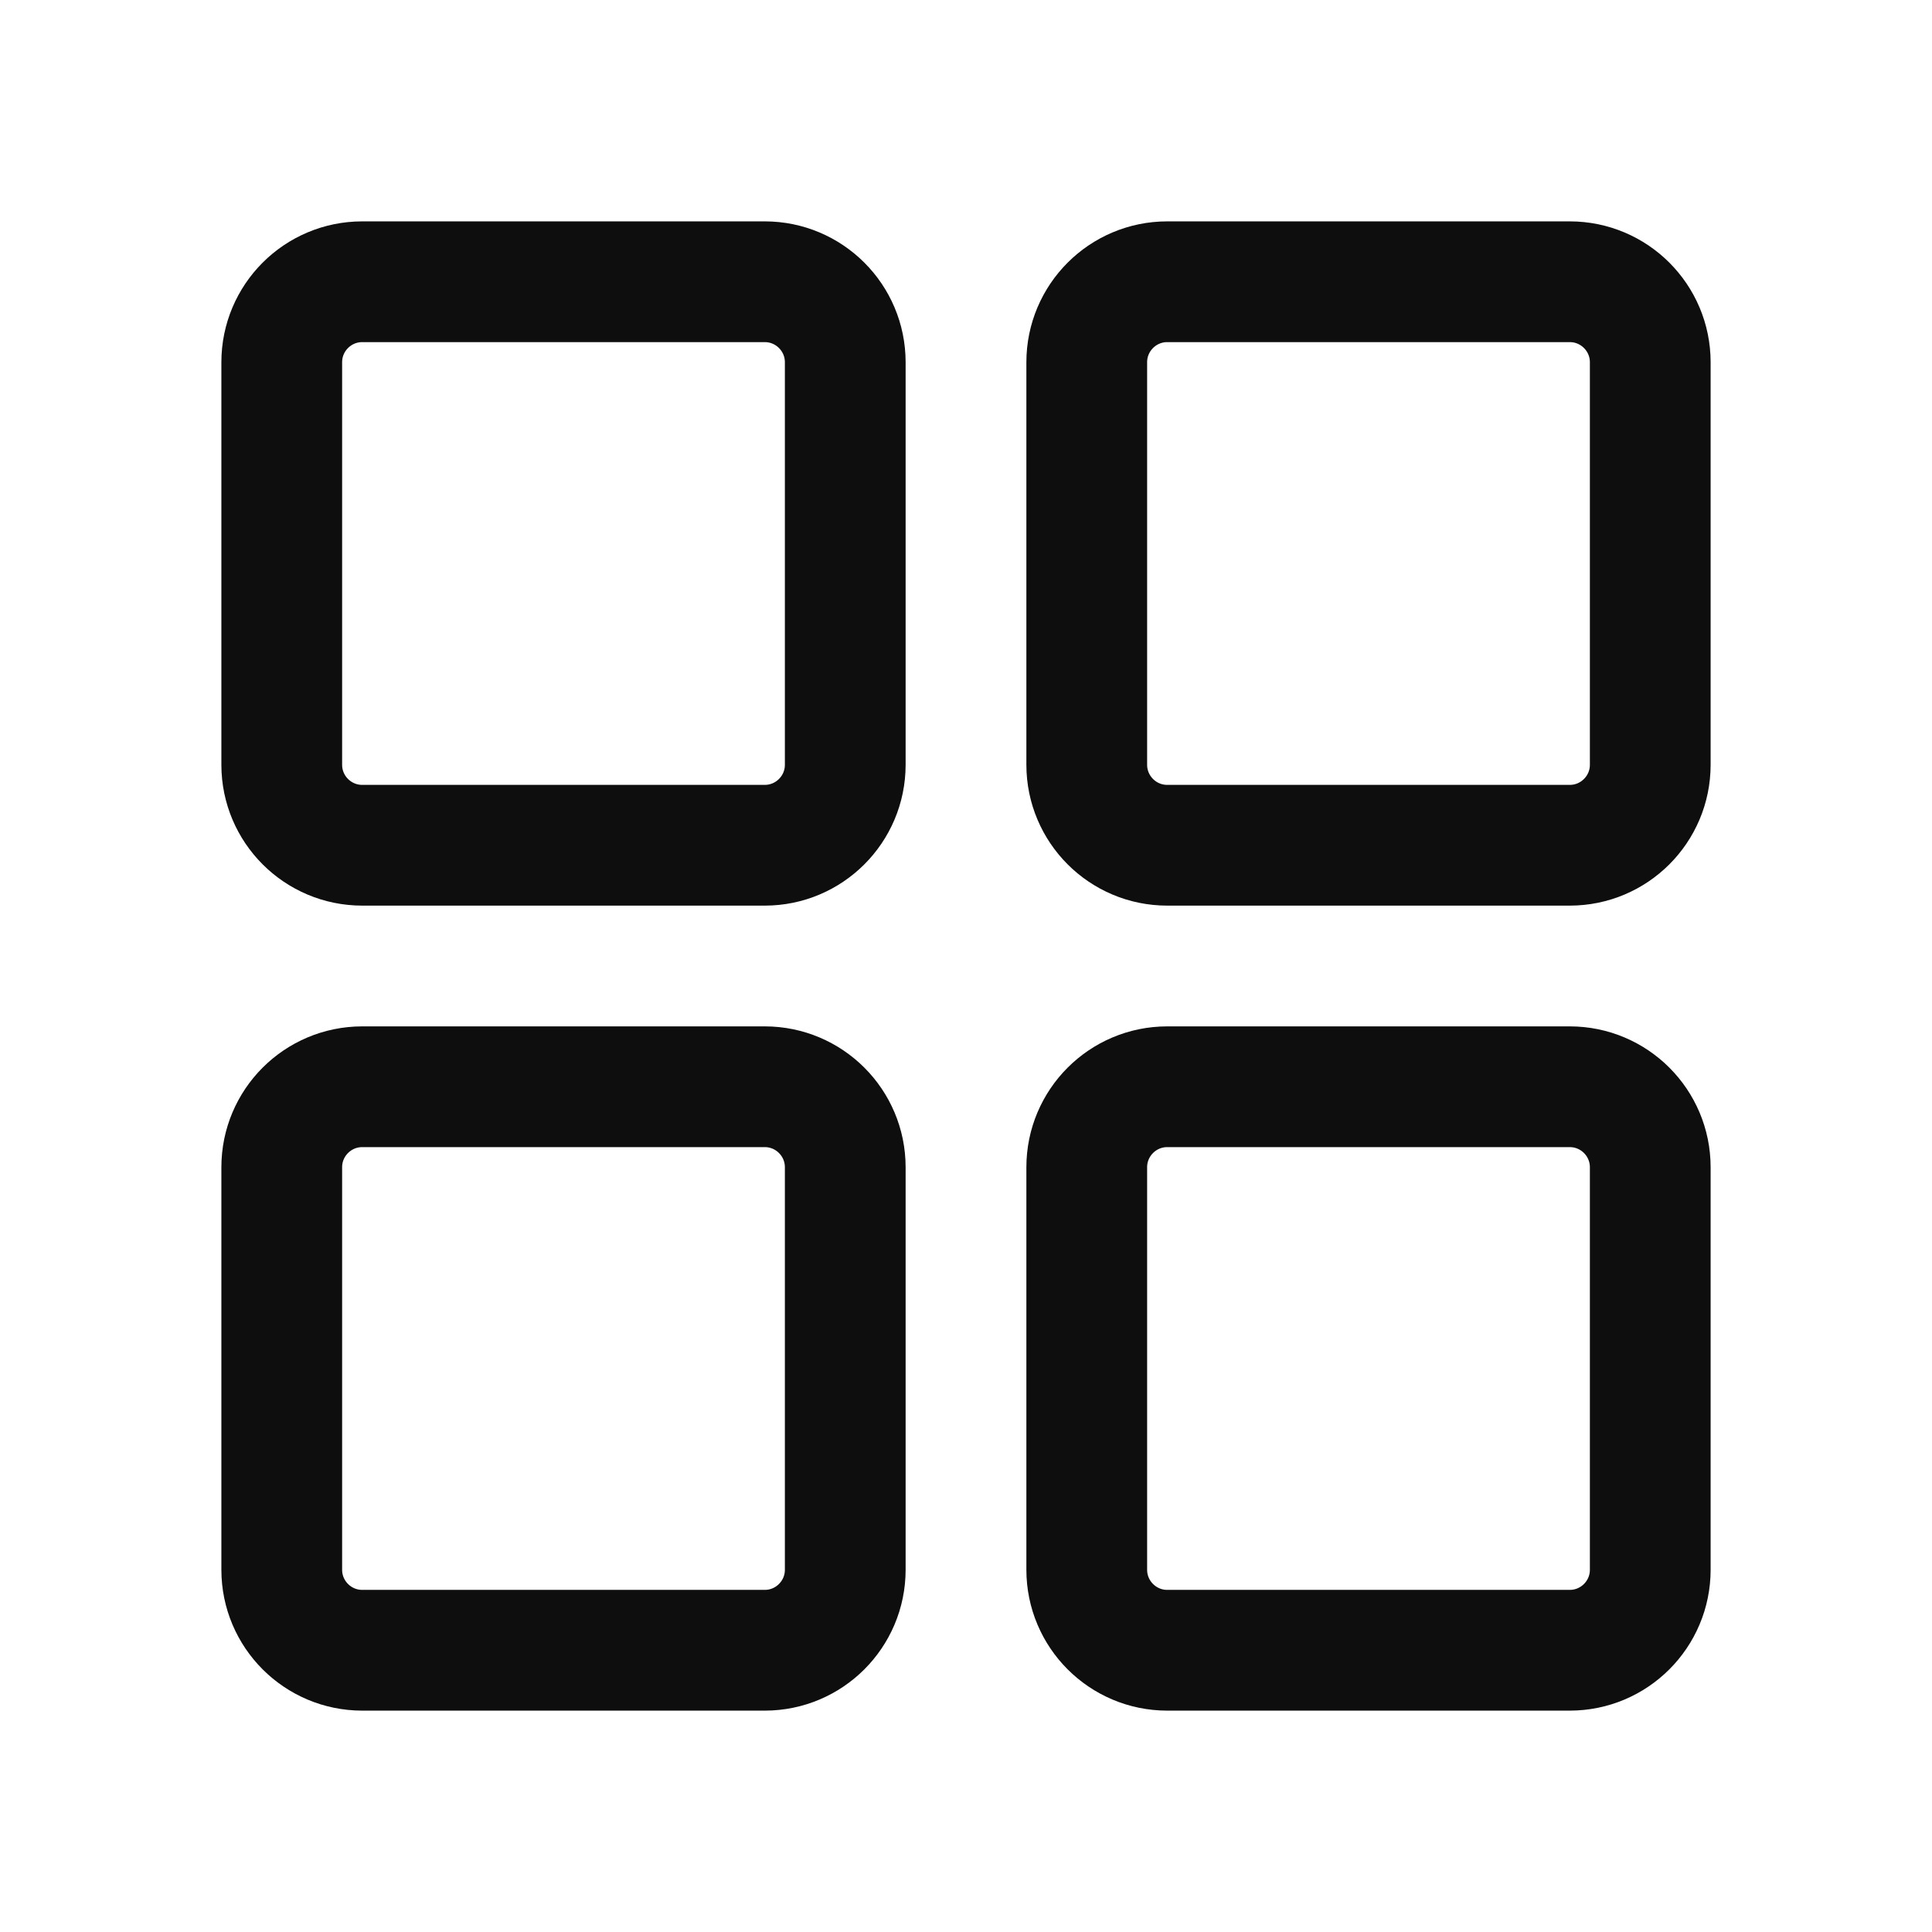 <svg width="24" height="24" viewBox="0 0 24 24" fill="none" xmlns="http://www.w3.org/2000/svg">
<path d="M3.5 19.5V14.5C3.5 13.948 3.948 13.5 4.5 13.5H9.5C10.052 13.5 10.5 13.948 10.5 14.5V19.5C10.5 20.052 10.052 20.5 9.5 20.5H4.5C3.948 20.5 3.5 20.052 3.5 19.5Z" stroke="#0E0E0F" stroke-width="1.5"/>
<path d="M13.5 19.5V14.5C13.5 13.948 13.948 13.5 14.5 13.5H19.5C20.052 13.5 20.5 13.948 20.5 14.5V19.5C20.5 20.052 20.052 20.5 19.5 20.5H14.5C13.948 20.5 13.5 20.052 13.5 19.5Z" stroke="#0E0E0F" stroke-width="1.5"/>
<path d="M3.5 9.5V4.5C3.5 3.948 3.948 3.5 4.5 3.5H9.5C10.052 3.5 10.5 3.948 10.5 4.5V9.5C10.5 10.052 10.052 10.5 9.5 10.5H4.5C3.948 10.5 3.5 10.052 3.5 9.5Z" stroke="#0E0E0F" stroke-width="1.5"/>
<path d="M13.5 9.5V4.5C13.5 3.948 13.948 3.5 14.5 3.5H19.5C20.052 3.5 20.5 3.948 20.5 4.5V9.5C20.5 10.052 20.052 10.5 19.5 10.5H14.5C13.948 10.5 13.5 10.052 13.5 9.5Z" stroke="#0E0E0F" stroke-width="1.5"/>
</svg>
